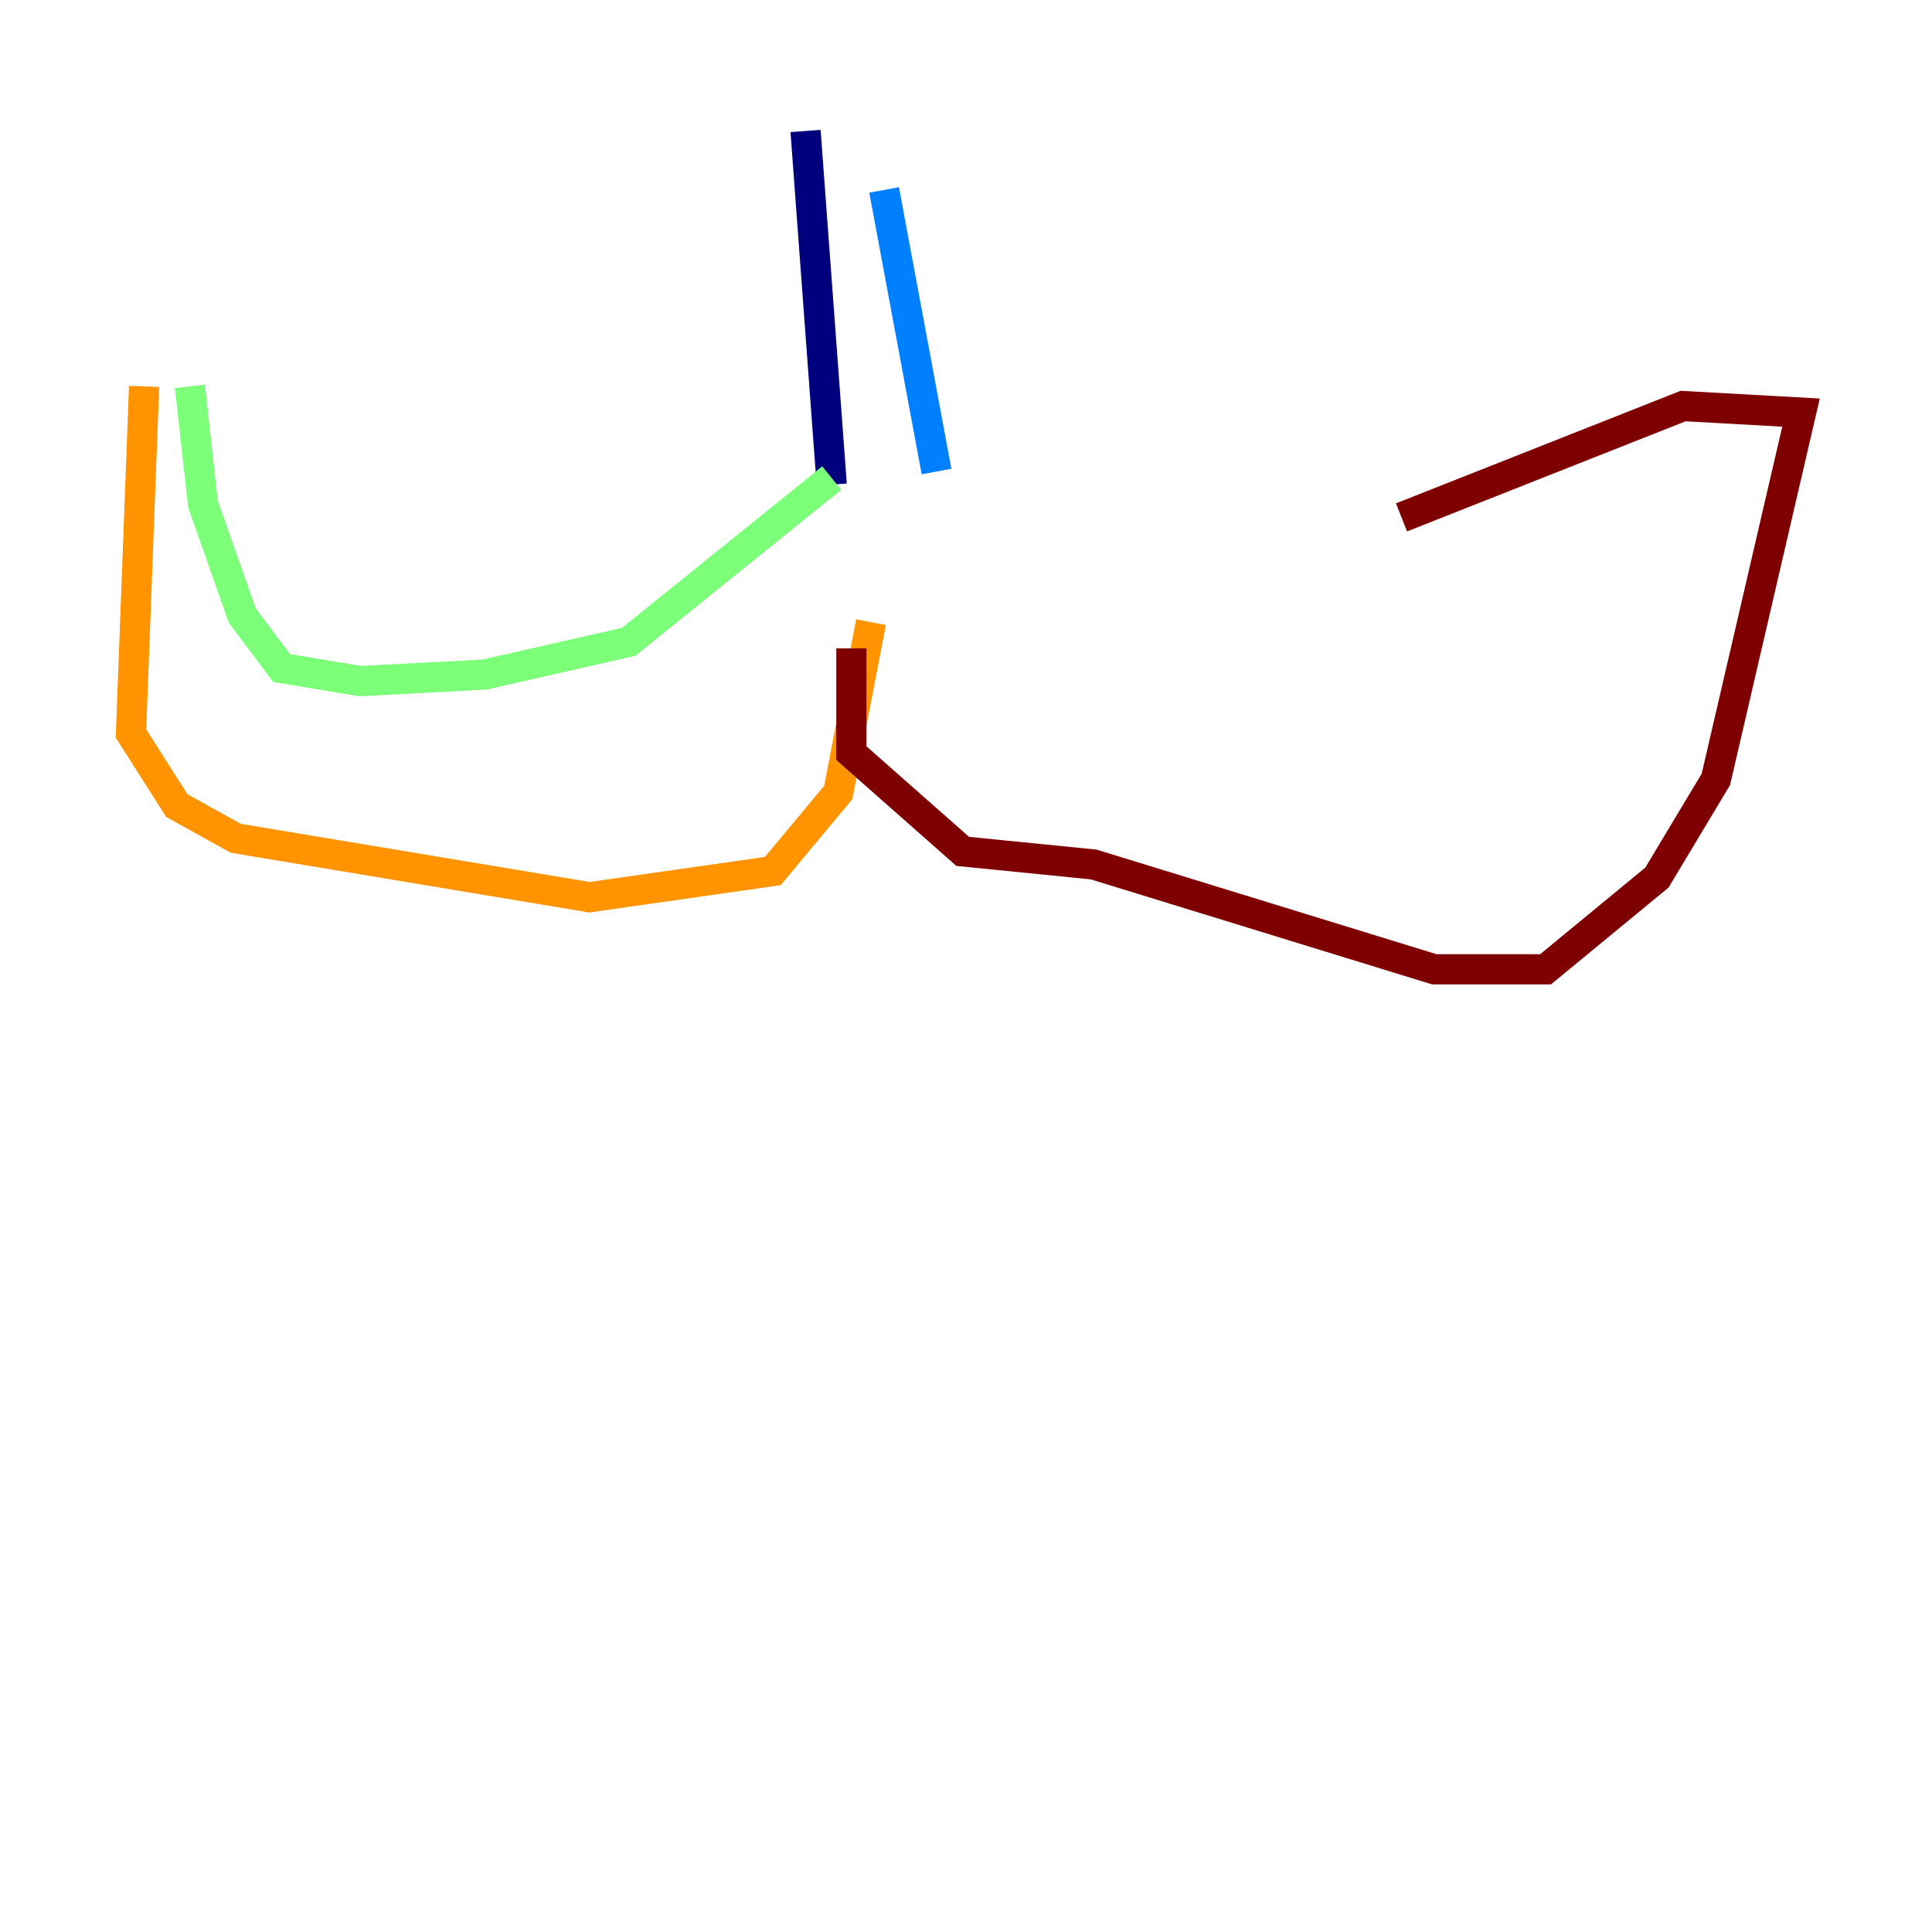 <?xml version="1.0" encoding="utf-8" ?>
<svg baseProfile="tiny" height="128" version="1.2" viewBox="0,0,128,128" width="128" xmlns="http://www.w3.org/2000/svg" xmlns:ev="http://www.w3.org/2001/xml-events" xmlns:xlink="http://www.w3.org/1999/xlink"><defs /><polyline fill="none" points="53.37,8.678 55.105,32.108" stroke="#00007f" stroke-width="2" /><polyline fill="none" points="58.576,12.583 62.047,31.241" stroke="#0080ff" stroke-width="2" /><polyline fill="none" points="55.105,31.675 41.654,42.522 32.108,44.691 23.864,45.125 18.658,44.258 16.054,40.786 13.451,33.41 12.583,25.6" stroke="#7cff79" stroke-width="2" /><polyline fill="none" points="9.546,25.6 8.678,48.597 11.715,53.37 15.62,55.539 39.051,59.444 51.2,57.709 55.539,52.502 57.709,41.22" stroke="#ff9400" stroke-width="2" /><polyline fill="none" points="56.407,42.956 56.407,49.898 63.783,56.407 72.461,57.275 95.024,64.217 102.4,64.217 109.776,58.142 113.681,51.634 119.322,27.336 111.512,26.902 92.854,34.278" stroke="#7f0000" stroke-width="2" /></svg>